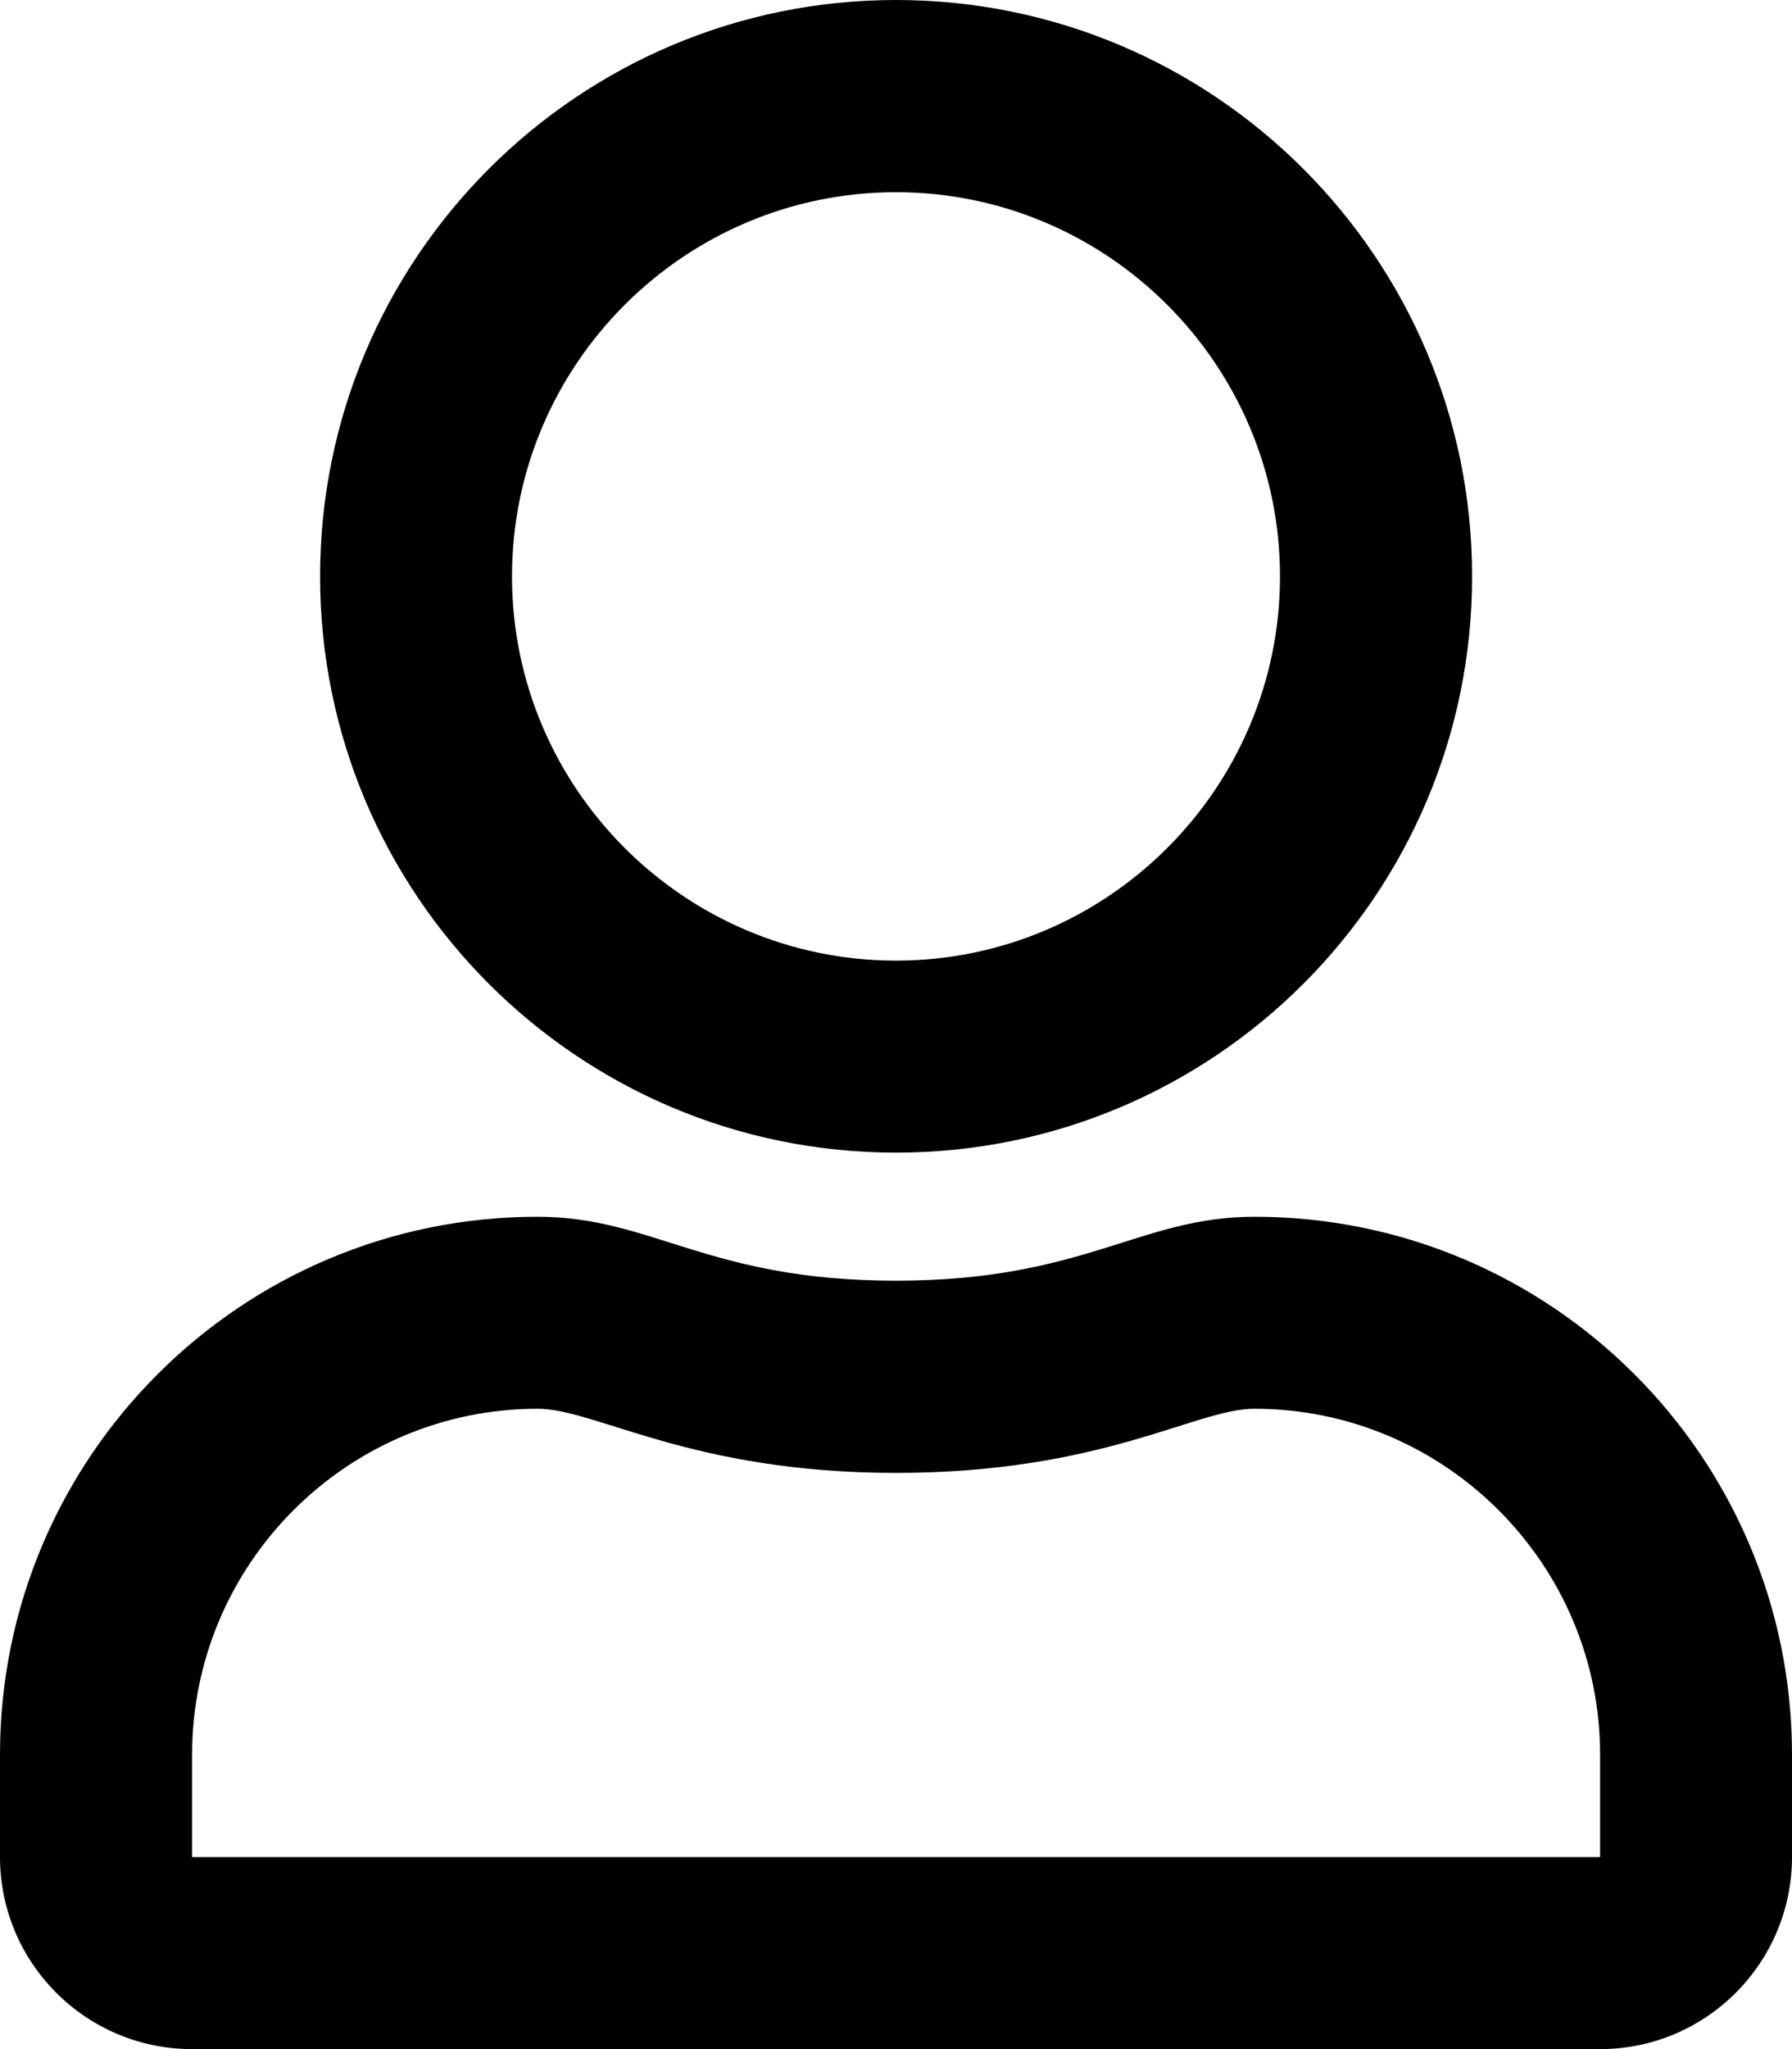 <svg height="1000" width="875" xmlns="http://www.w3.org/2000/svg"><path d="M612.5 593.8c144.9 0 262.5 117.5 262.5 262.5v49.9c0 51.8 -42 93.8 -93.7 93.8H93.8C42 1000 0 958 0 906.2v-49.9C0 711.3 117.6 593.8 262.5 593.8c56.2 0 83 31.2 175 31.2s118.9 -31.2 175 -31.2zm168.8 312.5v-50c0 -93 -75.8 -168.8 -168.8 -168.8 -28.7 0 -74 31.3 -175 31.3 -100.2 0 -146.5 -31.3 -175 -31.3 -93 0 -168.7 75.8 -168.7 168.8v50h687.5zM437.5 562.5c-155.3 0 -281.2 -126 -281.2 -281.2S282.2 0 437.5 0s281.3 126 281.3 281.3 -126 281.2 -281.3 281.2zm0 -468.7C334.2 93.8 250 177.9 250 281.3s84.2 187.5 187.5 187.5S625 384.6 625 281.3 540.8 93.8 437.5 93.8z"/></svg>